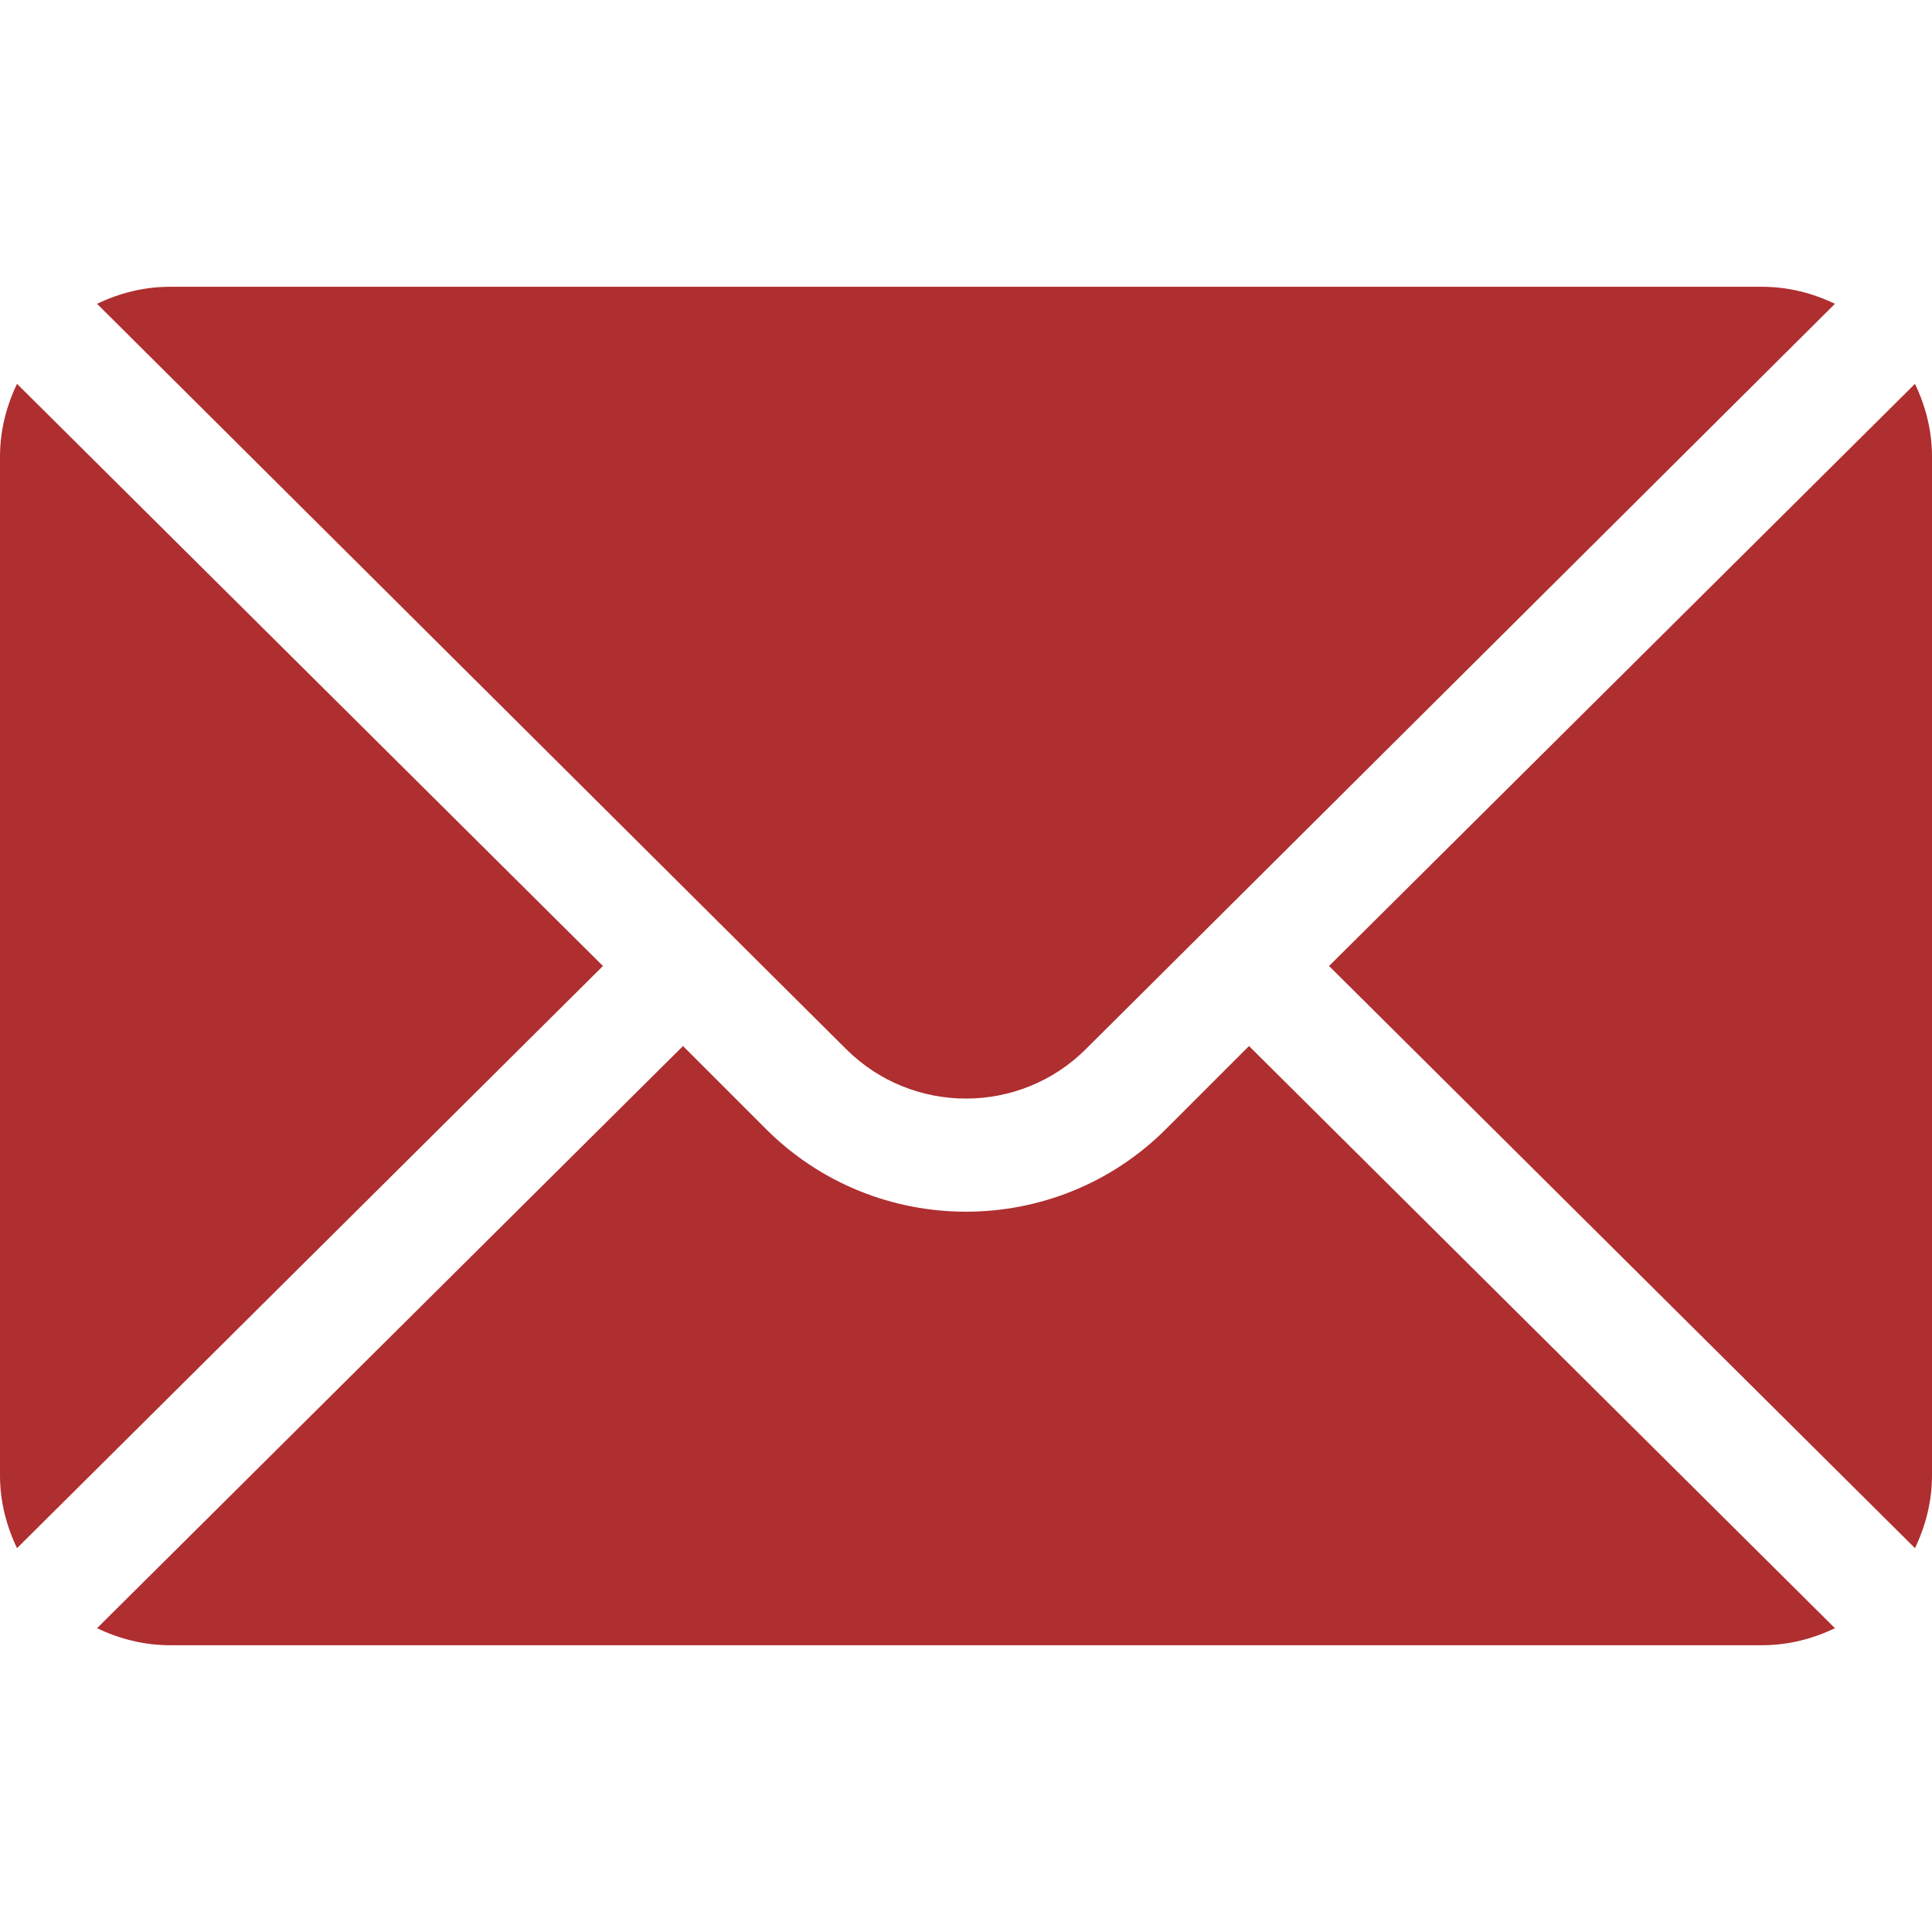 <?xml version="1.0"?>
<svg xmlns="http://www.w3.org/2000/svg" xmlns:xlink="http://www.w3.org/1999/xlink" xmlns:svgjs="http://svgjs.com/svgjs" version="1.1" width="512" height="512" x="0" y="0" viewBox="0 0 512 512" style="enable-background:new 0 0 512 512" xml:space="preserve" class="">
<g>
	<g xmlns="http://www.w3.org/2000/svg">
		<g>
			<path d="M507.49,101.721L352.211,256L507.49,410.279c2.807-5.867,4.51-12.353,4.51-19.279V121    C512,114.073,510.297,107.588,507.49,101.721z" fill="#af2e2f" data-original="#000000" style="" class=""/>
		</g>
	</g>
	<g xmlns="http://www.w3.org/2000/svg">
		<g>
			<path d="M467,76H45c-6.927,0-13.412,1.703-19.279,4.51l198.463,197.463c17.548,17.548,46.084,17.548,63.632,0L486.279,80.51    C480.412,77.703,473.927,76,467,76z" fill="#af2e2f" data-original="#000000" style="" class=""/>
		</g>
	</g>
	<g xmlns="http://www.w3.org/2000/svg">
		<g>
			<path d="M4.51,101.721C1.703,107.588,0,114.073,0,121v270c0,6.927,1.703,13.413,4.51,19.279L159.789,256L4.51,101.721z" fill="#af2e2f" data-original="#000000" style="" class=""/>
		</g>
	</g>
	<g xmlns="http://www.w3.org/2000/svg">
		<g>
			<path d="M331,277.211l-21.973,21.973c-29.239,29.239-76.816,29.239-106.055,0L181,277.211L25.721,431.49    C31.588,434.297,38.073,436,45,436h422c6.927,0,13.412-1.703,19.279-4.51L331,277.211z" fill="#af2e2f" data-original="#000000" style="" class=""/>
		</g>
	</g>
</g>
</svg>
